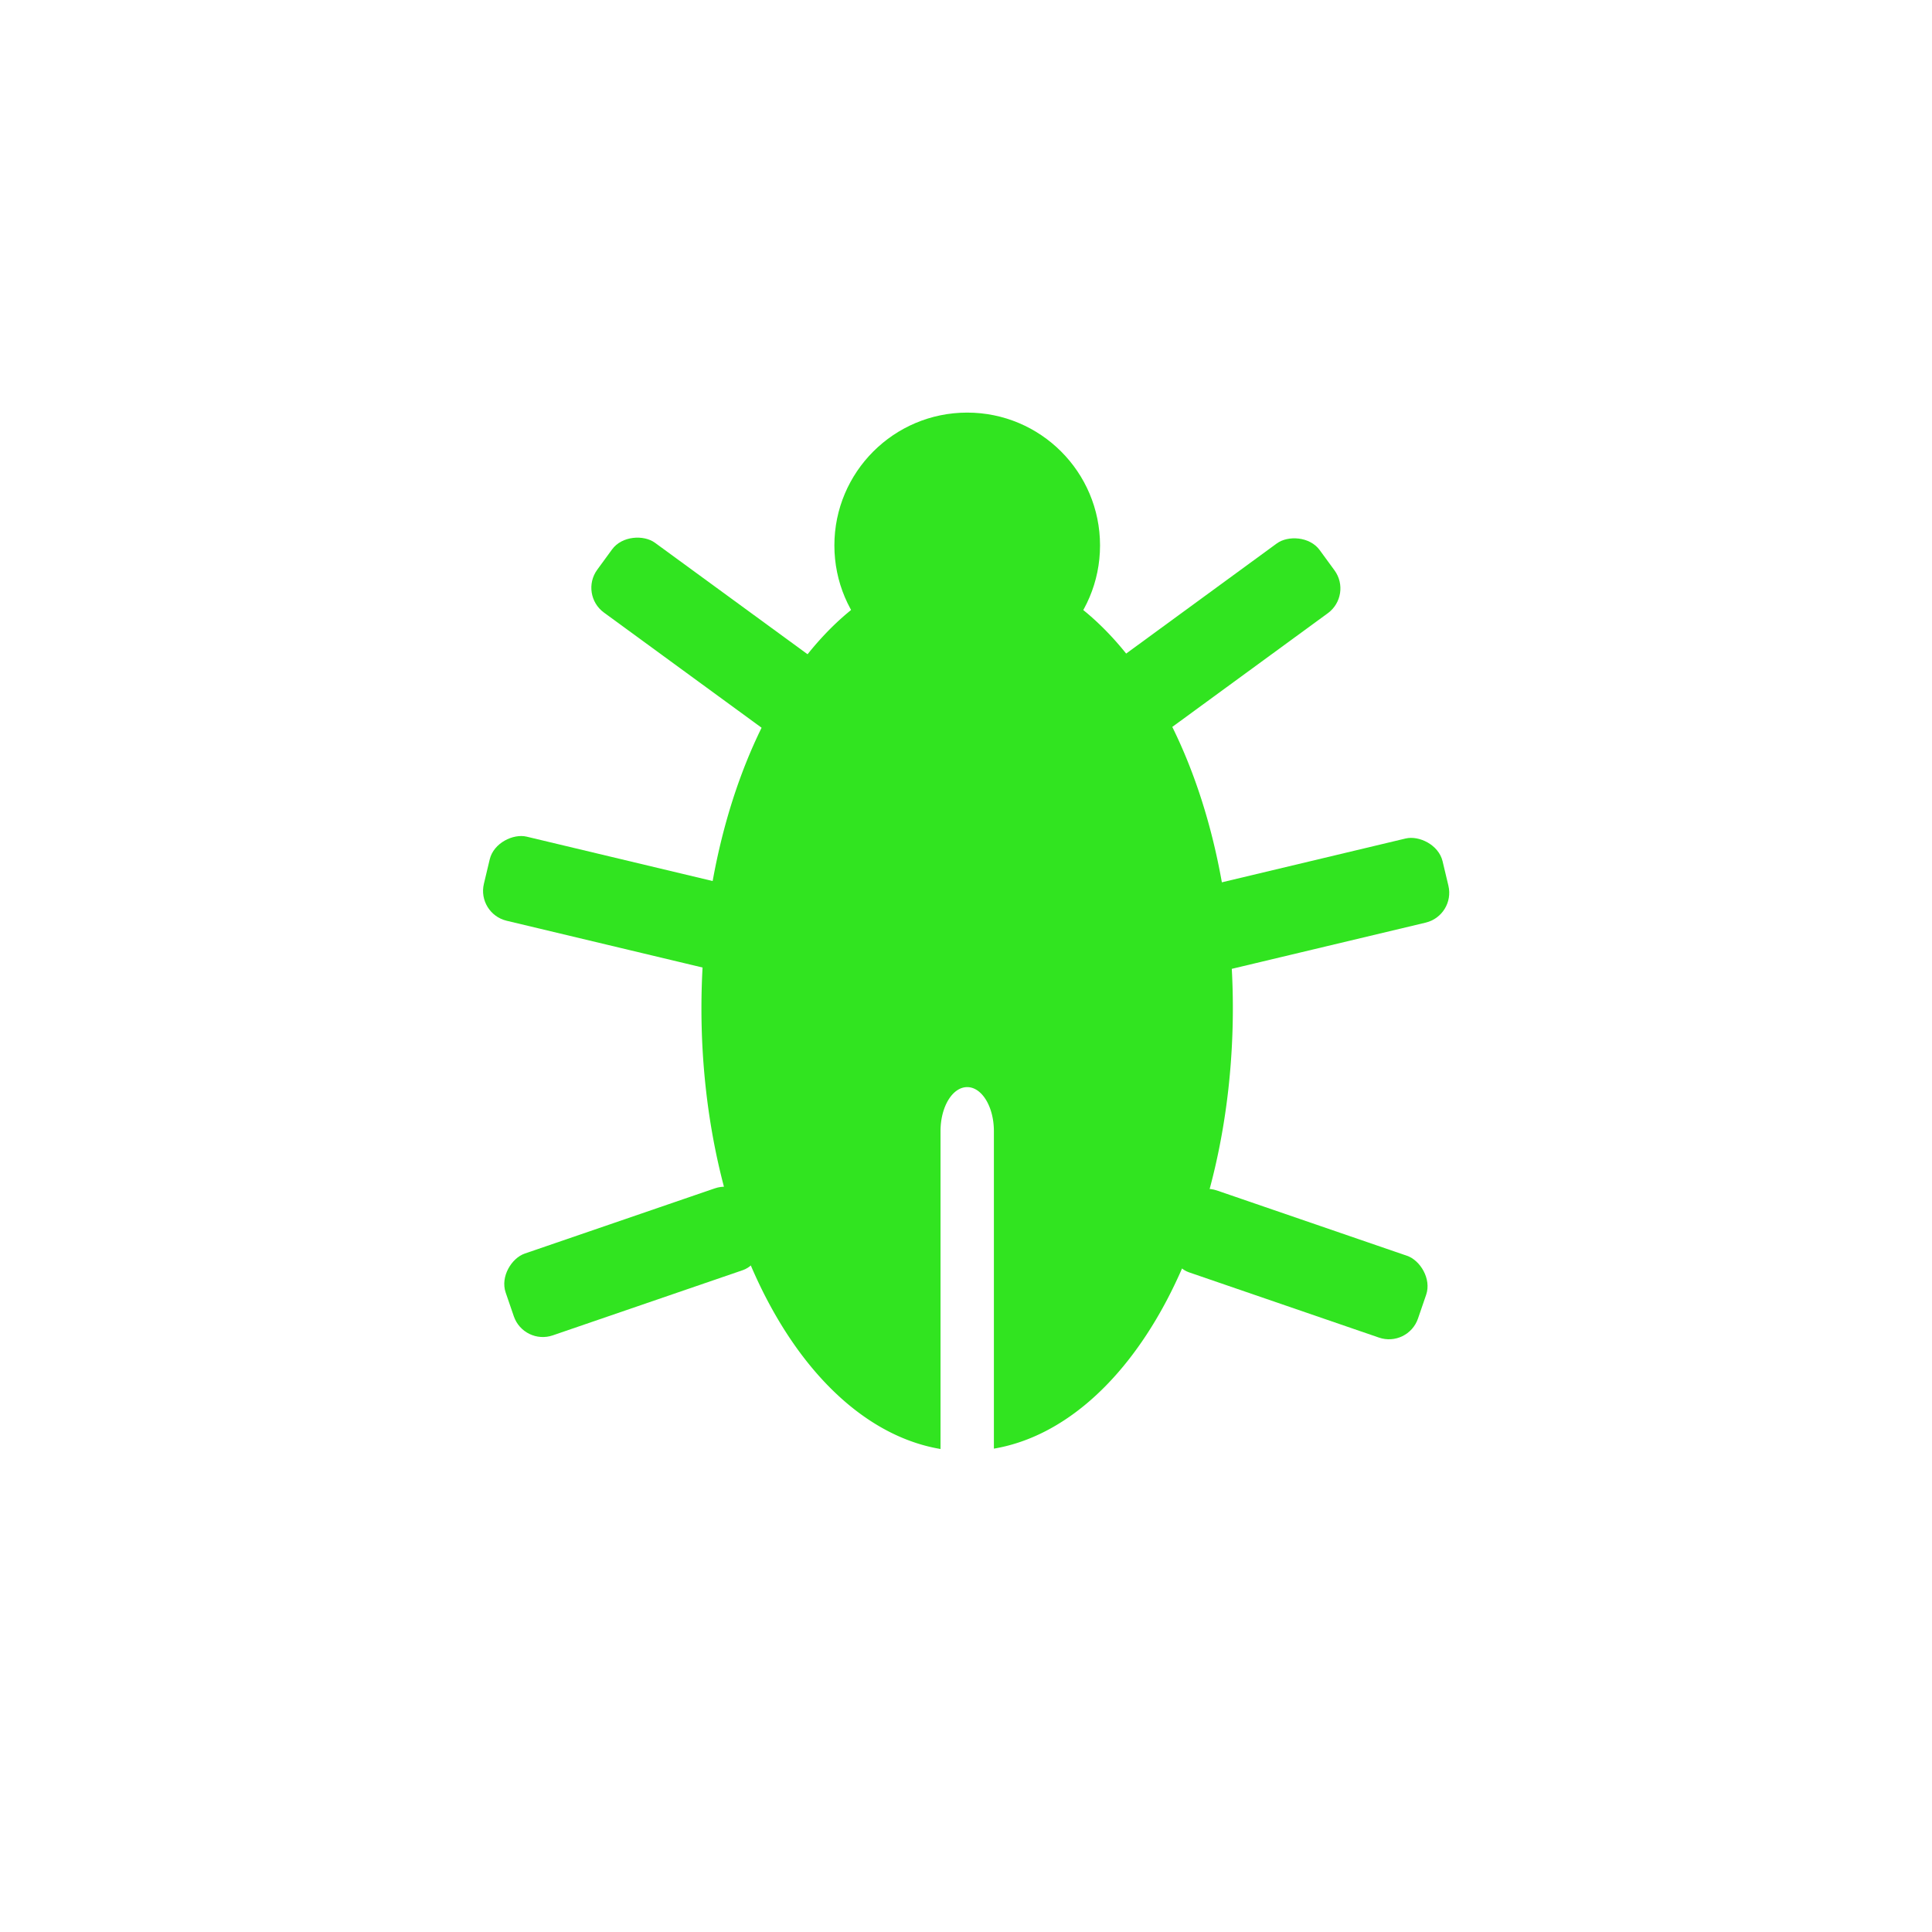 <?xml version="1.0" encoding="UTF-8" standalone="no"?>
<!-- Created with Inkscape (http://www.inkscape.org/) -->

<svg
   xmlns:dc="http://purl.org/dc/elements/1.1/"
   xmlns:cc="http://creativecommons.org/ns#"
   xmlns:rdf="http://www.w3.org/1999/02/22-rdf-syntax-ns#"
   xmlns:svg="http://www.w3.org/2000/svg"
   xmlns="http://www.w3.org/2000/svg"
   xmlns:sodipodi="http://sodipodi.sourceforge.net/DTD/sodipodi-0.dtd"
   xmlns:inkscape="http://www.inkscape.org/namespaces/inkscape"
   width="16px"
   height="16px"
   viewBox="0 0 16 16"
   version="1.1"
   id="SVGRoot"
   sodipodi:docname="bug_done.svg"
   inkscape:export-filename="/home/tim/Files/Documents/Uni/Docs/BA/BA-Icons/icons-svg/base/bug.svg.png"
   inkscape:export-xdpi="96"
   inkscape:export-ydpi="96"
   inkscape:version="0.92.4 (5da689c313, 2019-01-14)">
  <defs
     id="defs50" />
  <sodipodi:namedview
     id="base"
     pagecolor="#ffffff"
     bordercolor="#666666"
     borderopacity="1.0"
     inkscape:pageopacity="0.0"
     inkscape:pageshadow="2"
     inkscape:zoom="64"
     inkscape:cx="3.9779408"
     inkscape:cy="8.1477201"
     inkscape:document-units="px"
     inkscape:current-layer="layer1"
     showgrid="false"
     inkscape:window-width="2560"
     inkscape:window-height="1363"
     inkscape:window-x="0"
     inkscape:window-y="48"
     inkscape:window-maximized="1"
     inkscape:grid-bbox="true"
     inkscape:pagecheckerboard="true" />
  <g
     inkscape:label="Layer 1"
     inkscape:groupmode="layer"
     id="layer1"
     style="opacity:1">
    <path
       style="fill:#31e420;fill-opacity:1;stroke:none;stroke-width:0.085;stroke-miterlimit:4;stroke-dasharray:none;stroke-opacity:1"
       d="M 8.01,4.683 A 2.201,3.668 0 0 0 5.809,8.351 2.201,3.668 0 0 0 7.789,12 V 9.368 c 0,-0.203 0.099,-0.365 0.221,-0.365 0.122,0 0.221,0.163 0.221,0.365 v 2.629 A 2.201,3.668 0 0 0 10.21,8.351 2.201,3.668 0 0 0 8.01,4.683 Z"
       id="path63"
       inkscape:connector-curvature="0" />
    <circle
       style="fill:#31e420;fill-opacity:1;stroke:none;stroke-width:0.089;stroke-miterlimit:4;stroke-dasharray:none;stroke-opacity:1"
       id="path67"
       cx="8.01"
       cy="4.517"
       r="1.1" />
    <rect
       style="fill:#31e420;fill-opacity:1;stroke:none;stroke-width:0.076;stroke-miterlimit:4;stroke-dasharray:none;stroke-opacity:1"
       id="rect69"
       width="0.716"
       height="2.172"
       x="-1.146"
       y="6.777"
       ry="0.254"
       transform="rotate(-53.851)" />
    <rect
       style="opacity:1;fill:#31e420;fill-opacity:1;stroke:none;stroke-width:0.076;stroke-miterlimit:4;stroke-dasharray:none;stroke-opacity:1"
       id="rect69-3"
       width="0.716"
       height="2.172"
       x="-6.443"
       y="5.597"
       ry="0.254"
       transform="rotate(-76.577)" />
    <rect
       style="opacity:1;fill:#31e420;fill-opacity:1;stroke:none;stroke-width:0.076;stroke-miterlimit:4;stroke-dasharray:none;stroke-opacity:1"
       id="rect69-6"
       width="0.716"
       height="2.172"
       x="11.23"
       y="-2.659"
       ry="0.254"
       transform="rotate(71.062)" />
    <rect
       style="opacity:1;fill:#31e420;fill-opacity:1;stroke:none;stroke-width:0.076;stroke-miterlimit:4;stroke-dasharray:none;stroke-opacity:1"
       id="rect69-7"
       width="0.716"
       height="2.172"
       x="-10.593"
       y="-6.136"
       ry="0.254"
       transform="matrix(-0.59,-0.807,-0.807,0.59,0,0)" />
    <rect
       style="opacity:1;fill:#31e420;fill-opacity:1;stroke:none;stroke-width:0.076;stroke-miterlimit:4;stroke-dasharray:none;stroke-opacity:1"
       id="rect69-3-5"
       width="0.716"
       height="2.172"
       x="-10.168"
       y="-9.964"
       ry="0.254"
       transform="matrix(-0.232,-0.973,-0.973,0.232,0,0)" />
    <rect
       style="opacity:1;fill:#31e420;fill-opacity:1;stroke:none;stroke-width:0.076;stroke-miterlimit:4;stroke-dasharray:none;stroke-opacity:1"
       id="rect69-6-3"
       width="0.716"
       height="2.172"
       x="6.048"
       y="12.478"
       ry="0.254"
       transform="matrix(-0.325,0.946,0.946,0.325,0,0)" />
  </g>
</svg>
